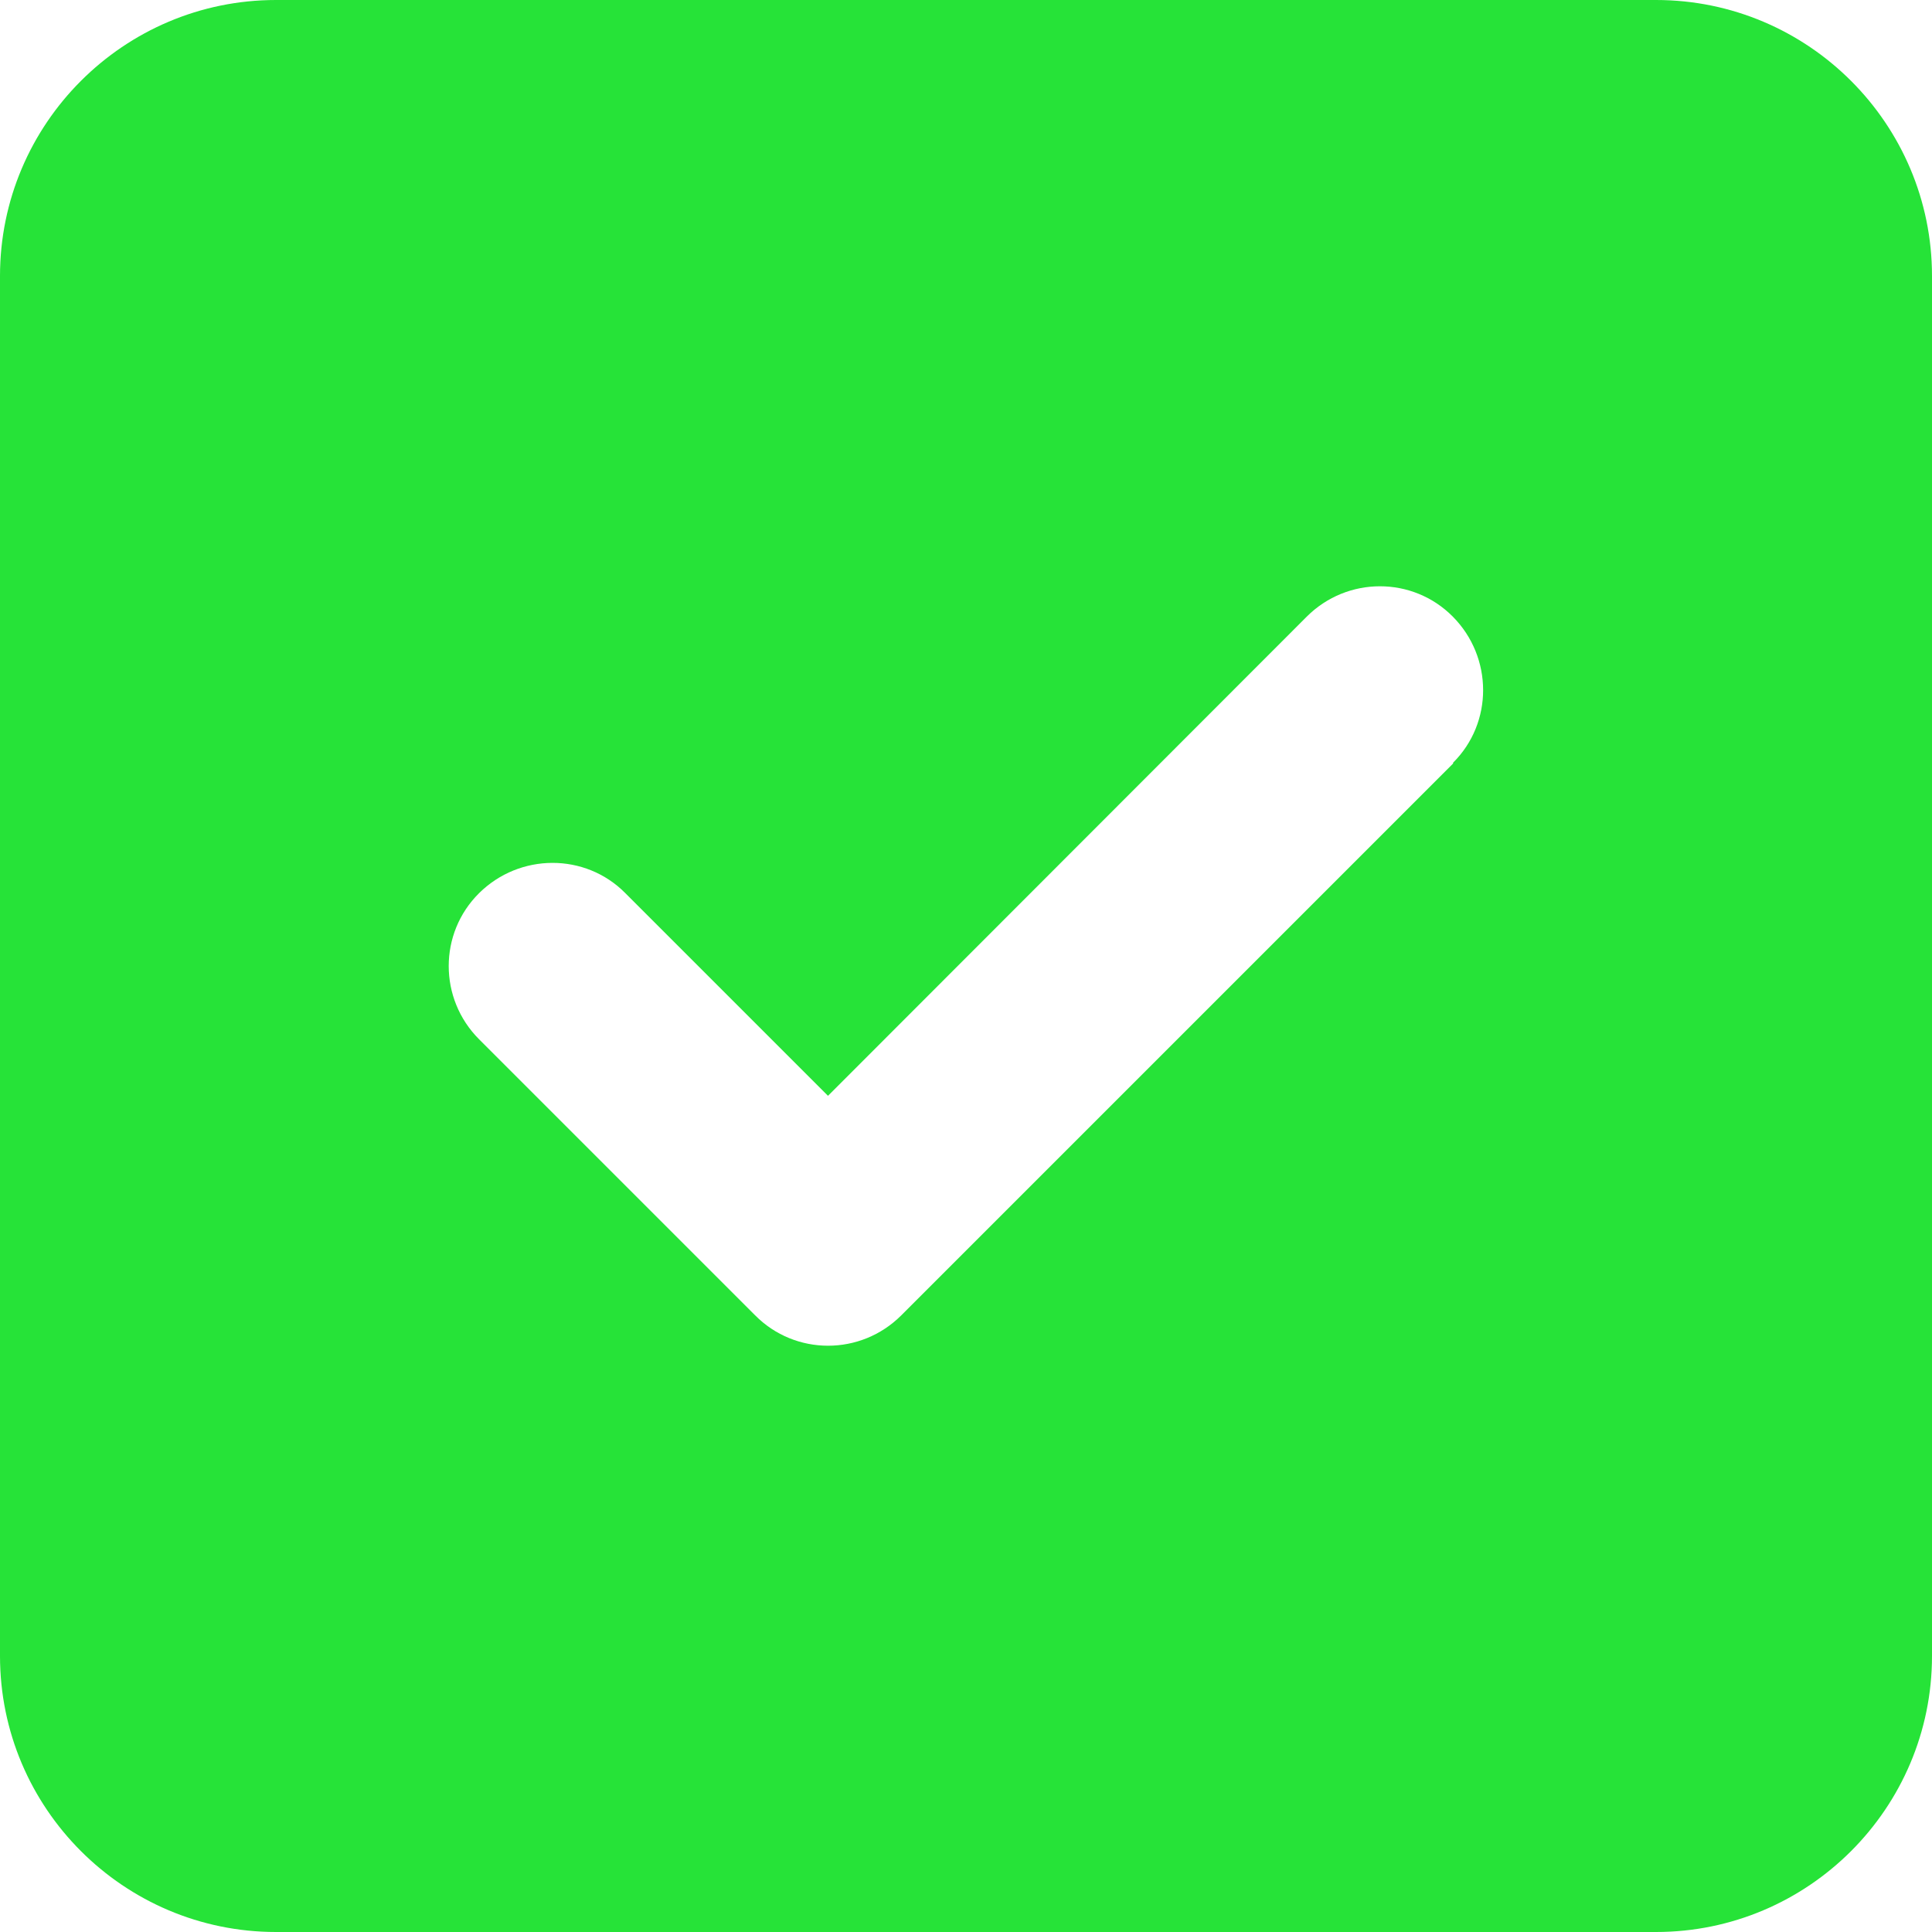 <svg width="100" height="100" viewBox="0 0 100 100" fill="none" xmlns="http://www.w3.org/2000/svg">
<path d="M14.286 0C6.406 0 0 6.406 0 14.286V85.714C0 93.594 6.406 100 14.286 100H85.714C93.594 100 100 93.594 100 85.714V14.286C100 6.406 93.594 0 85.714 0H14.286ZM75.223 39.509L46.652 68.08C44.554 70.179 41.161 70.179 39.085 68.08L24.799 53.795C22.701 51.696 22.701 48.304 24.799 46.228C26.897 44.152 30.29 44.13 32.366 46.228L42.857 56.719L67.634 31.92C69.732 29.821 73.125 29.821 75.201 31.92C77.277 34.018 77.299 37.411 75.201 39.487L75.223 39.509Z" fill="#26E338"/>
</svg>
